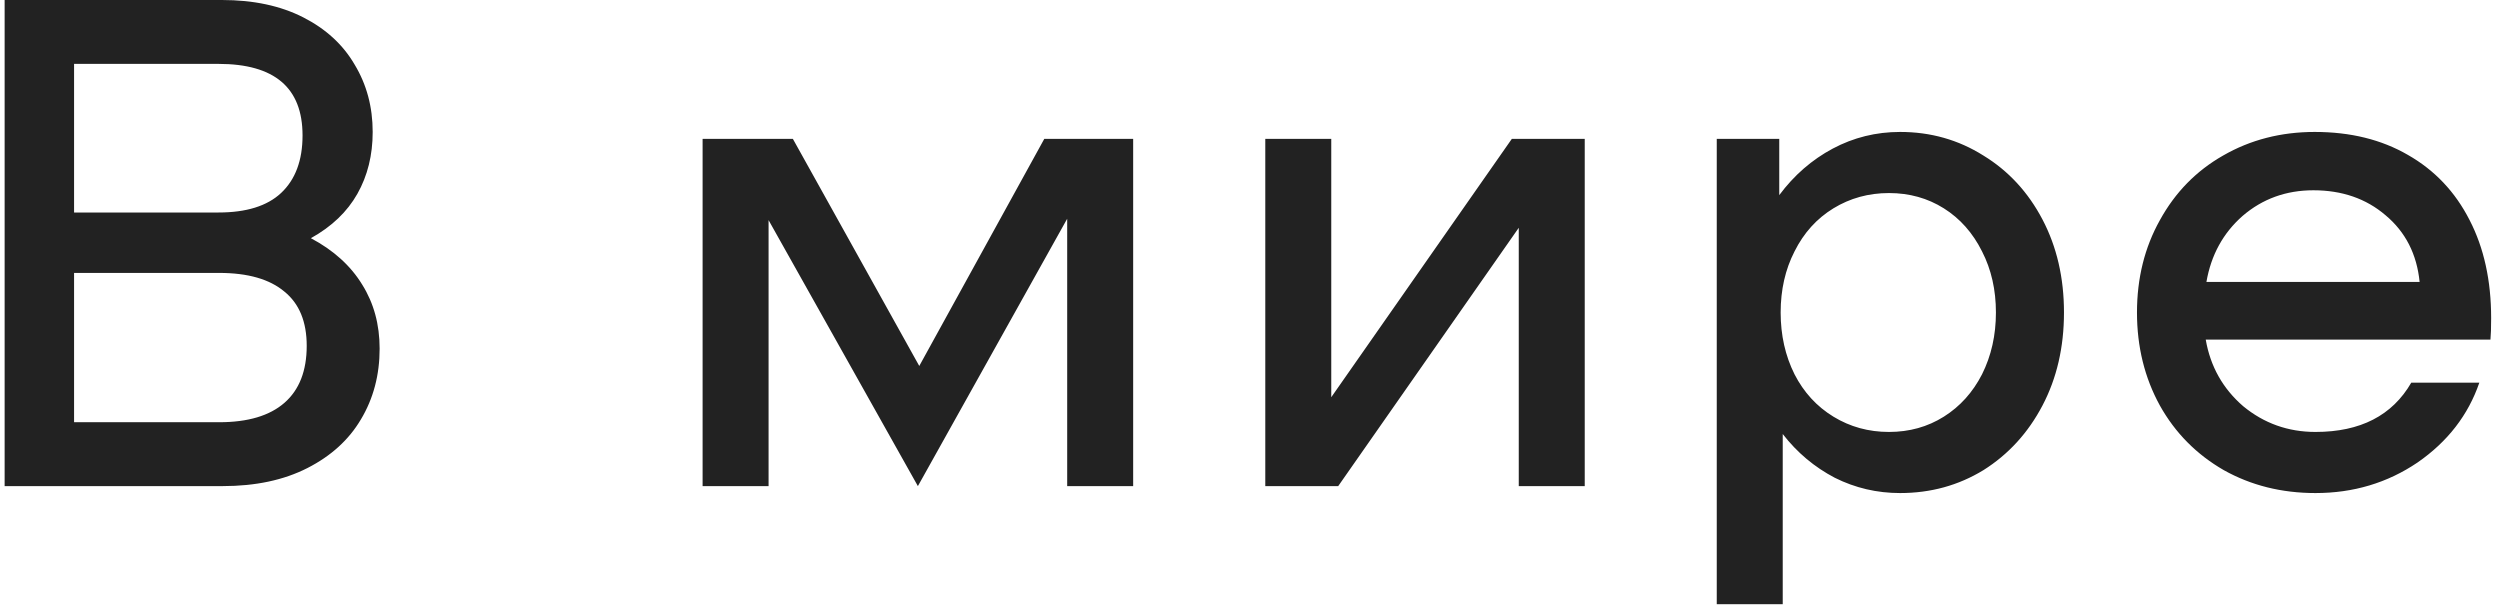 <svg width="216" height="53" viewBox="0 0 216 53" fill="none" xmlns="http://www.w3.org/2000/svg">
<path d="M26.86 20.58C28.82 21.62 30.3 22.96 31.3 24.6C32.3 26.2 32.8 28.04 32.8 30.12C32.8 32.4 32.26 34.44 31.18 36.24C30.14 38 28.6 39.4 26.56 40.44C24.52 41.48 22.08 42 19.24 42H0.4V-2.86102e-06H19.18C21.9 -2.86102e-06 24.24 0.5 26.2 1.5C28.16 2.5 29.64 3.86 30.64 5.58C31.68 7.3 32.2 9.24 32.2 11.4C32.2 13.4 31.76 15.18 30.88 16.74C30 18.3 28.66 19.58 26.86 20.58ZM18.88 18.36C21.28 18.36 23.08 17.8 24.28 16.68C25.52 15.52 26.14 13.86 26.14 11.7C26.14 7.58 23.72 5.52 18.88 5.52H6.4V18.36H18.88ZM18.94 36.48C21.42 36.48 23.3 35.92 24.58 34.8C25.86 33.68 26.5 32.04 26.5 29.88C26.5 27.8 25.86 26.24 24.58 25.2C23.3 24.12 21.42 23.58 18.94 23.58H6.4V36.48H18.94ZM97.905 42H92.205V18.9L79.305 42L66.405 19.02V42H60.705V12H68.505L79.425 31.62L90.225 12H97.905V42ZM109.321 12H115.021V34.32L130.621 12H136.921V42H131.221V19.68L115.621 42H109.321V12ZM164.168 11.4C166.808 11.4 169.208 12.08 171.368 13.44C173.528 14.76 175.228 16.6 176.468 18.96C177.708 21.32 178.328 24 178.328 27C178.328 30 177.708 32.68 176.468 35.04C175.228 37.4 173.528 39.26 171.368 40.62C169.208 41.94 166.808 42.6 164.168 42.6C162.168 42.6 160.288 42.16 158.528 41.28C156.768 40.36 155.268 39.1 154.028 37.5V52.2H148.328V12H153.728V16.86C155.008 15.14 156.548 13.8 158.348 12.84C160.148 11.88 162.088 11.4 164.168 11.4ZM163.208 37.32C164.968 37.32 166.548 36.88 167.948 36C169.348 35.12 170.448 33.9 171.248 32.34C172.048 30.74 172.448 28.96 172.448 27C172.448 25.04 172.048 23.28 171.248 21.72C170.448 20.12 169.348 18.88 167.948 18C166.548 17.12 164.968 16.68 163.208 16.68C161.448 16.68 159.848 17.12 158.408 18C156.968 18.88 155.848 20.12 155.048 21.72C154.248 23.28 153.848 25.04 153.848 27C153.848 28.96 154.248 30.74 155.048 32.34C155.848 33.9 156.968 35.12 158.408 36C159.848 36.88 161.448 37.32 163.208 37.32ZM199.995 11.4C203.075 11.4 205.755 12.06 208.035 13.38C210.355 14.7 212.135 16.58 213.375 19.02C214.615 21.42 215.235 24.24 215.235 27.48C215.235 28.32 215.215 28.94 215.175 29.34H190.575C190.975 31.66 192.055 33.58 193.815 35.1C195.615 36.58 197.695 37.32 200.055 37.32C203.935 37.32 206.695 35.9 208.335 33.06H214.215C213.255 35.86 211.475 38.16 208.875 39.96C206.275 41.72 203.335 42.6 200.055 42.6C197.135 42.6 194.495 41.94 192.135 40.62C189.775 39.26 187.935 37.4 186.615 35.04C185.295 32.64 184.635 29.96 184.635 27C184.635 24.04 185.295 21.38 186.615 19.02C187.935 16.62 189.755 14.76 192.075 13.44C194.435 12.08 197.075 11.4 199.995 11.4ZM199.875 16.44C197.515 16.44 195.475 17.18 193.755 18.66C192.075 20.14 191.035 22.04 190.635 24.36H209.055C208.815 21.96 207.835 20.04 206.115 18.6C204.435 17.16 202.355 16.44 199.875 16.44Z" fill="#222222"/>
</svg>
